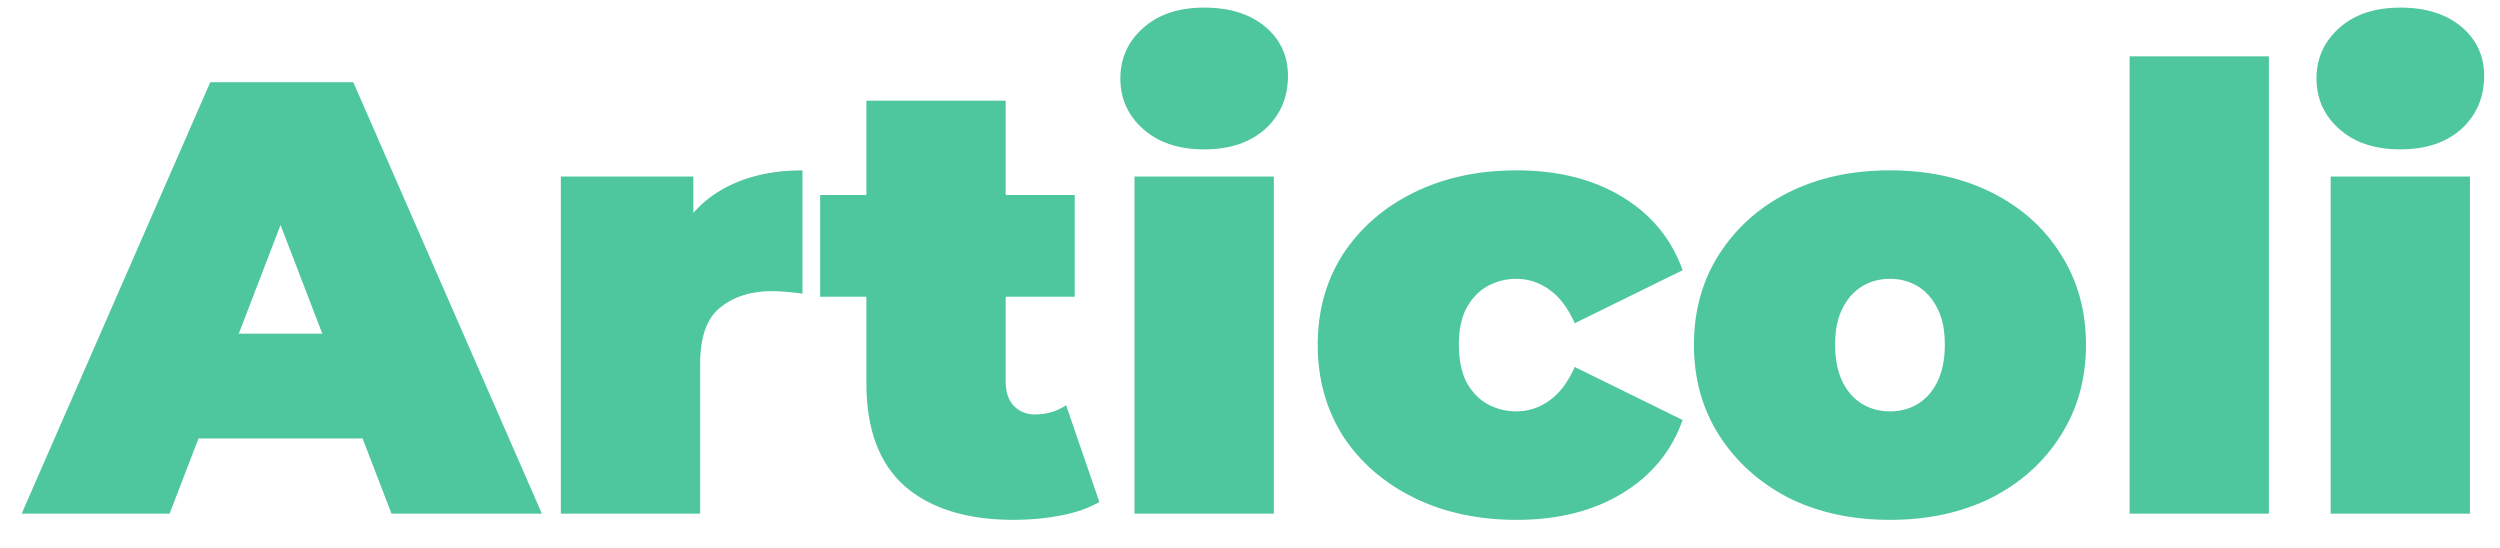 <svg width="73" height="16" viewBox="0 0 73 16" fill="none" xmlns="http://www.w3.org/2000/svg">
<path d="M0.632 15L6.14 2.4H10.316L15.824 15H11.432L7.364 4.416H9.02L4.952 15H0.632ZM3.908 12.804L4.988 9.744H10.784L11.864 12.804H3.908ZM16.376 15V5.154H20.246V8.124L19.616 7.278C19.916 6.51 20.396 5.934 21.056 5.55C21.716 5.166 22.508 4.974 23.432 4.974V8.574C23.252 8.55 23.09 8.532 22.946 8.52C22.814 8.508 22.676 8.502 22.532 8.502C21.92 8.502 21.416 8.664 21.02 8.988C20.636 9.3 20.444 9.846 20.444 10.626V15H16.376ZM29.6 15.18C28.244 15.18 27.188 14.856 26.432 14.208C25.676 13.548 25.298 12.54 25.298 11.184V2.94H29.366V11.148C29.366 11.448 29.444 11.682 29.6 11.85C29.768 12.018 29.972 12.102 30.212 12.102C30.56 12.102 30.866 12.012 31.13 11.832L32.102 14.658C31.79 14.838 31.412 14.97 30.968 15.054C30.536 15.138 30.08 15.18 29.6 15.18ZM23.948 8.664V5.694H31.382V8.664H23.948ZM33.127 15V5.154H37.196V15H33.127ZM35.161 4.362C34.417 4.362 33.824 4.164 33.38 3.768C32.935 3.372 32.714 2.88 32.714 2.292C32.714 1.704 32.935 1.212 33.38 0.816C33.824 0.42 34.417 0.222 35.161 0.222C35.906 0.222 36.499 0.408 36.944 0.78C37.388 1.152 37.609 1.632 37.609 2.22C37.609 2.844 37.388 3.36 36.944 3.768C36.499 4.164 35.906 4.362 35.161 4.362ZM44.291 15.18C43.163 15.18 42.161 14.964 41.285 14.532C40.409 14.1 39.719 13.5 39.215 12.732C38.723 11.952 38.477 11.064 38.477 10.068C38.477 9.072 38.723 8.19 39.215 7.422C39.719 6.654 40.409 6.054 41.285 5.622C42.161 5.19 43.163 4.974 44.291 4.974C45.491 4.974 46.517 5.232 47.369 5.748C48.221 6.264 48.809 6.978 49.133 7.89L45.983 9.438C45.779 8.982 45.527 8.652 45.227 8.448C44.939 8.244 44.621 8.142 44.273 8.142C43.973 8.142 43.691 8.214 43.427 8.358C43.175 8.502 42.971 8.718 42.815 9.006C42.671 9.282 42.599 9.636 42.599 10.068C42.599 10.5 42.671 10.86 42.815 11.148C42.971 11.436 43.175 11.652 43.427 11.796C43.691 11.94 43.973 12.012 44.273 12.012C44.621 12.012 44.939 11.91 45.227 11.706C45.527 11.502 45.779 11.172 45.983 10.716L49.133 12.264C48.809 13.176 48.221 13.89 47.369 14.406C46.517 14.922 45.491 15.18 44.291 15.18ZM55.187 15.18C54.071 15.18 53.081 14.964 52.217 14.532C51.365 14.088 50.693 13.482 50.201 12.714C49.709 11.946 49.463 11.064 49.463 10.068C49.463 9.072 49.709 8.19 50.201 7.422C50.693 6.654 51.365 6.054 52.217 5.622C53.081 5.19 54.071 4.974 55.187 4.974C56.303 4.974 57.293 5.19 58.157 5.622C59.021 6.054 59.693 6.654 60.173 7.422C60.665 8.19 60.911 9.072 60.911 10.068C60.911 11.064 60.665 11.946 60.173 12.714C59.693 13.482 59.021 14.088 58.157 14.532C57.293 14.964 56.303 15.18 55.187 15.18ZM55.187 12.012C55.487 12.012 55.757 11.94 55.997 11.796C56.237 11.652 56.429 11.436 56.573 11.148C56.717 10.848 56.789 10.488 56.789 10.068C56.789 9.636 56.717 9.282 56.573 9.006C56.429 8.718 56.237 8.502 55.997 8.358C55.757 8.214 55.487 8.142 55.187 8.142C54.887 8.142 54.617 8.214 54.377 8.358C54.137 8.502 53.945 8.718 53.801 9.006C53.657 9.282 53.585 9.636 53.585 10.068C53.585 10.488 53.657 10.848 53.801 11.148C53.945 11.436 54.137 11.652 54.377 11.796C54.617 11.94 54.887 12.012 55.187 12.012ZM62.184 15V1.644H66.252V15H62.184ZM68.055 15V5.154H72.123V15H68.055ZM70.089 4.362C69.345 4.362 68.751 4.164 68.307 3.768C67.863 3.372 67.641 2.88 67.641 2.292C67.641 1.704 67.863 1.212 68.307 0.816C68.751 0.42 69.345 0.222 70.089 0.222C70.833 0.222 71.427 0.408 71.871 0.78C72.315 1.152 72.537 1.632 72.537 2.22C72.537 2.844 72.315 3.36 71.871 3.768C71.427 4.164 70.833 4.362 70.089 4.362Z" fill="#4EC79F"/>
</svg>
